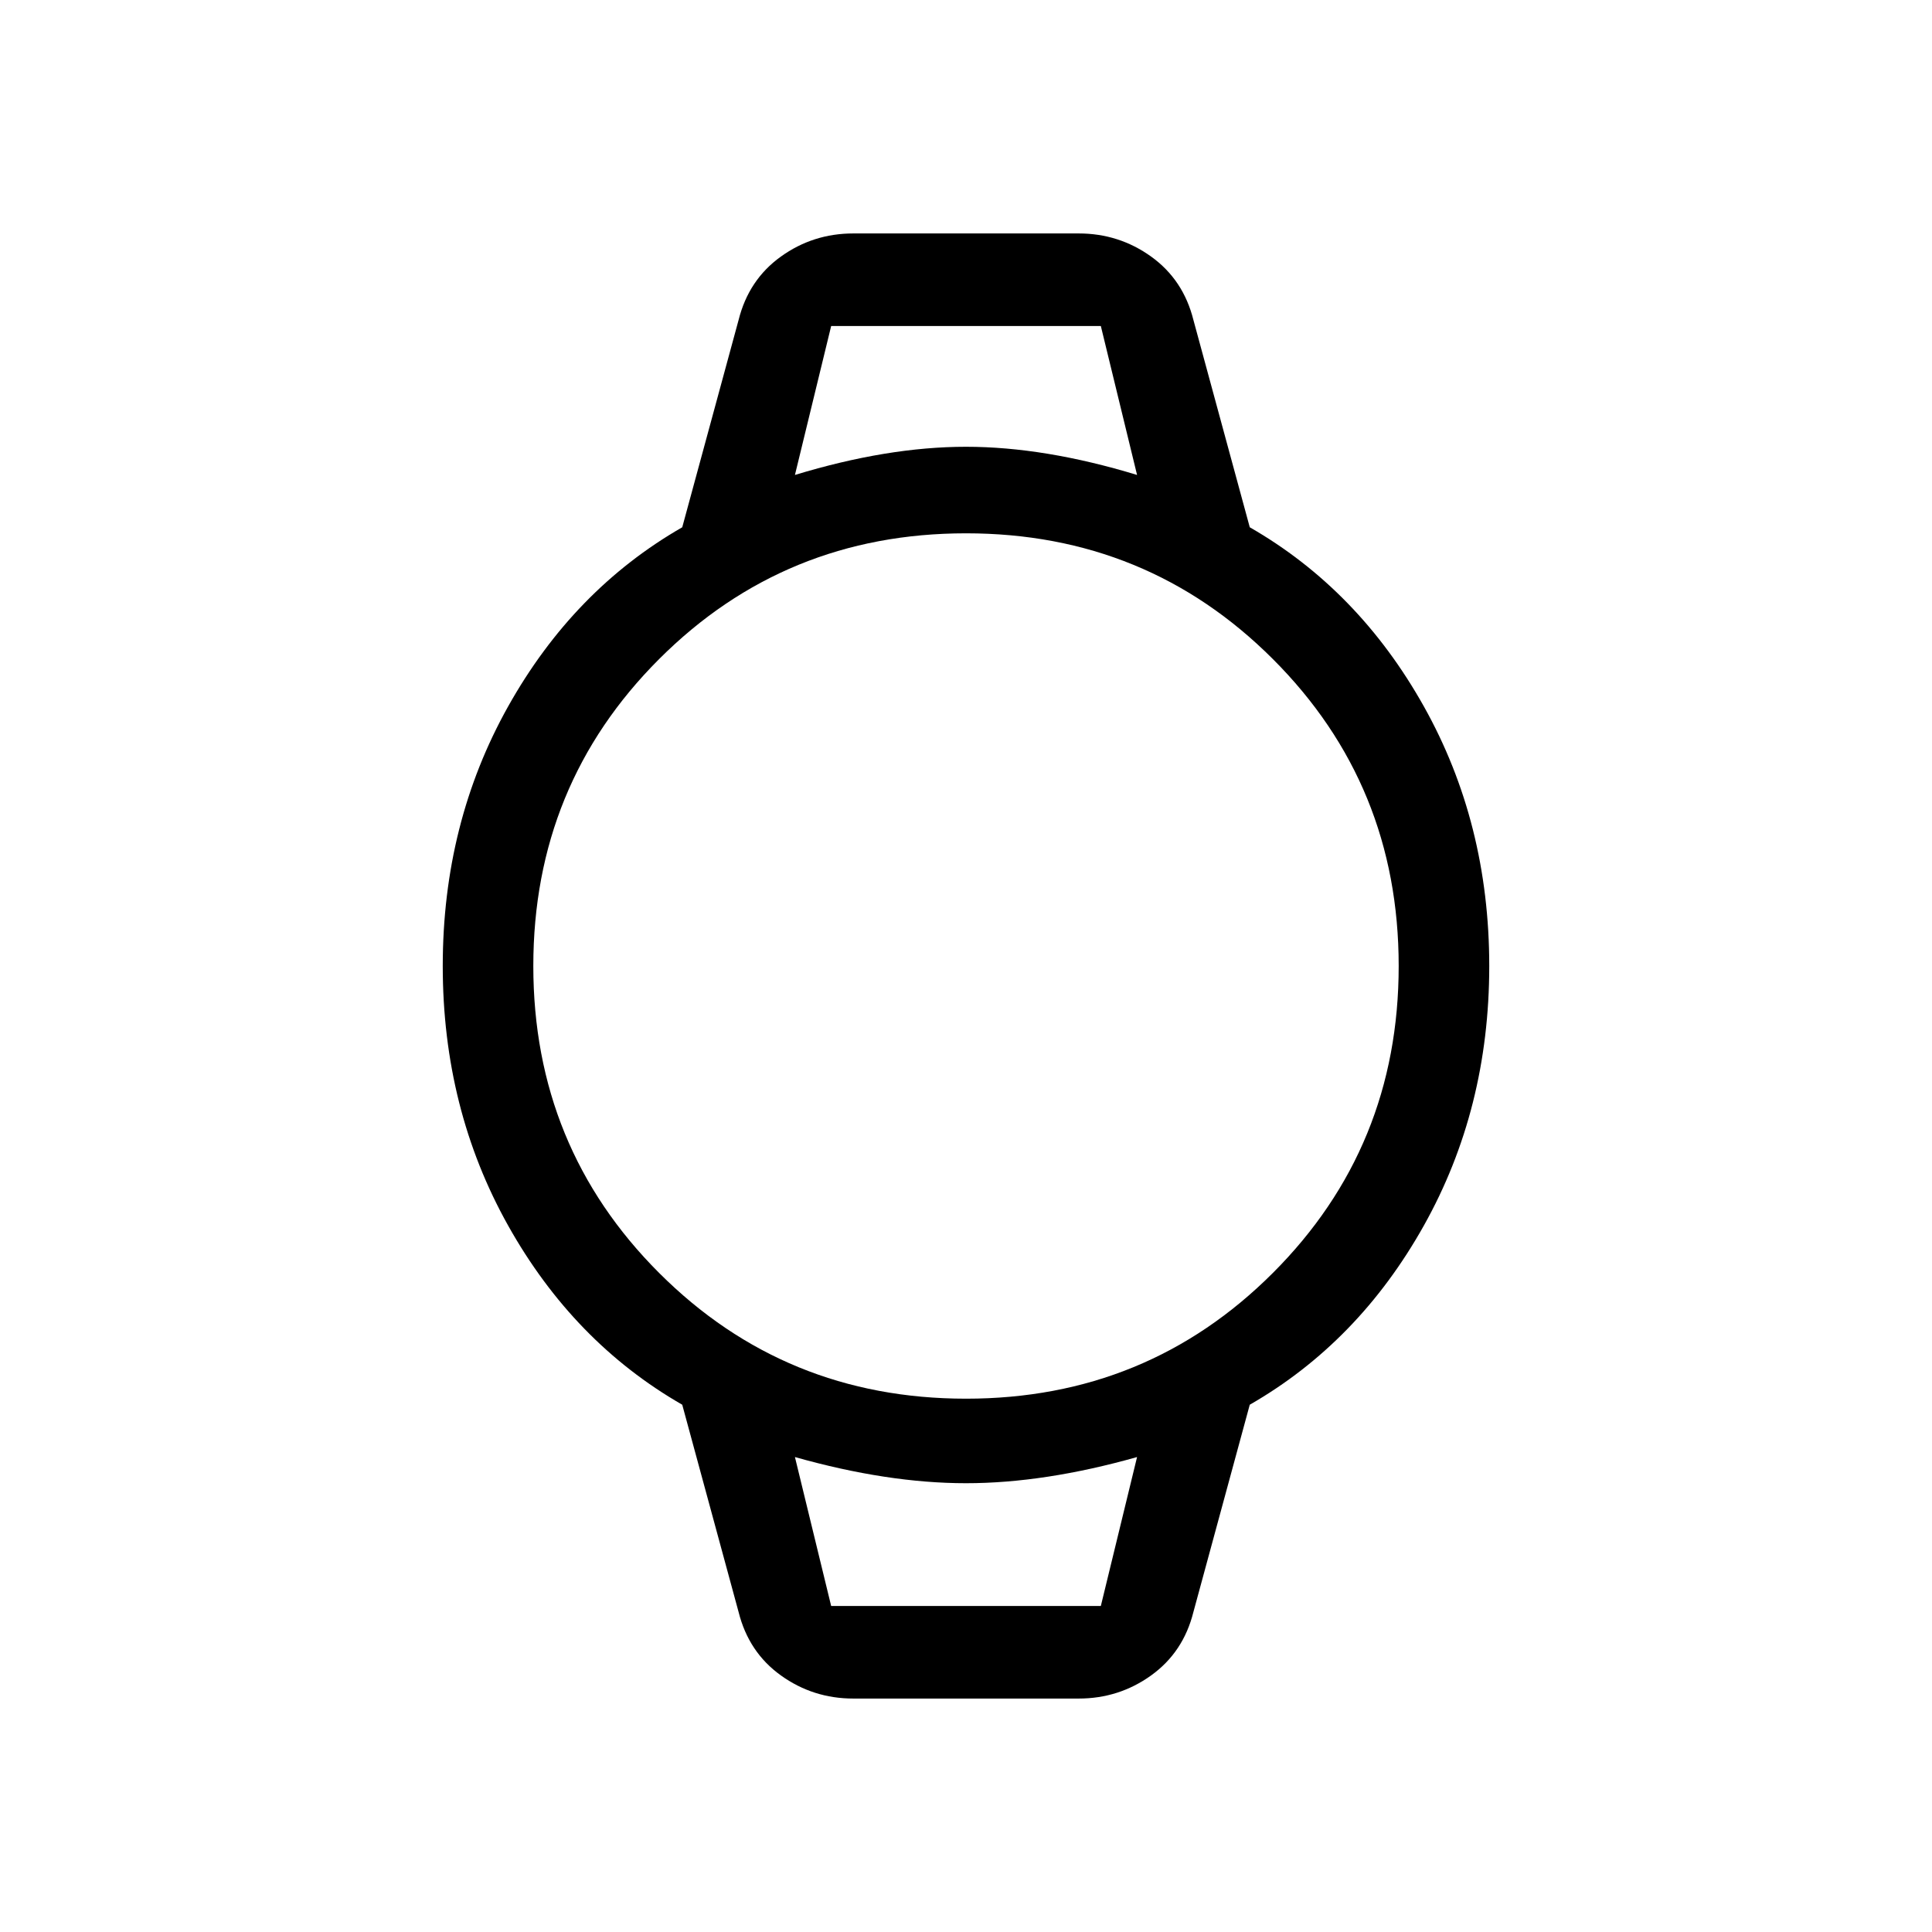 <svg xmlns="http://www.w3.org/2000/svg" width="48" height="48"><path d="M21.2 42.2q-1 0-1.8-.575t-1.05-1.575l-1.4-5.15q-2.7-1.55-4.325-4.45Q11 27.55 11 24q0-3.55 1.625-6.45 1.625-2.9 4.325-4.45l1.4-5.15q.25-1 1.05-1.575t1.8-.575h5.6q1 0 1.8.575t1.05 1.575l1.4 5.15q2.7 1.55 4.325 4.45Q37 20.45 37 24q0 3.55-1.625 6.45-1.625 2.9-4.325 4.45l-1.4 5.15q-.25 1-1.05 1.575t-1.8.575zm2.8-7.45q4.5 0 7.625-3.125T34.75 24q0-4.5-3.125-7.625T24 13.25q-4.5 0-7.625 3.125T13.25 24q0 4.5 3.125 7.625T24 34.75zM19.75 11.8q2.3-.7 4.25-.7 1.95 0 4.25.7l-.9-3.7h-6.7zm.9 28.1h6.7l.9-3.7q-2.3.65-4.25.65-1.95 0-4.25-.65zm-.9-31.8h8.5-8.5zm.9 31.8h-.9 8.5-.9z"/></svg>